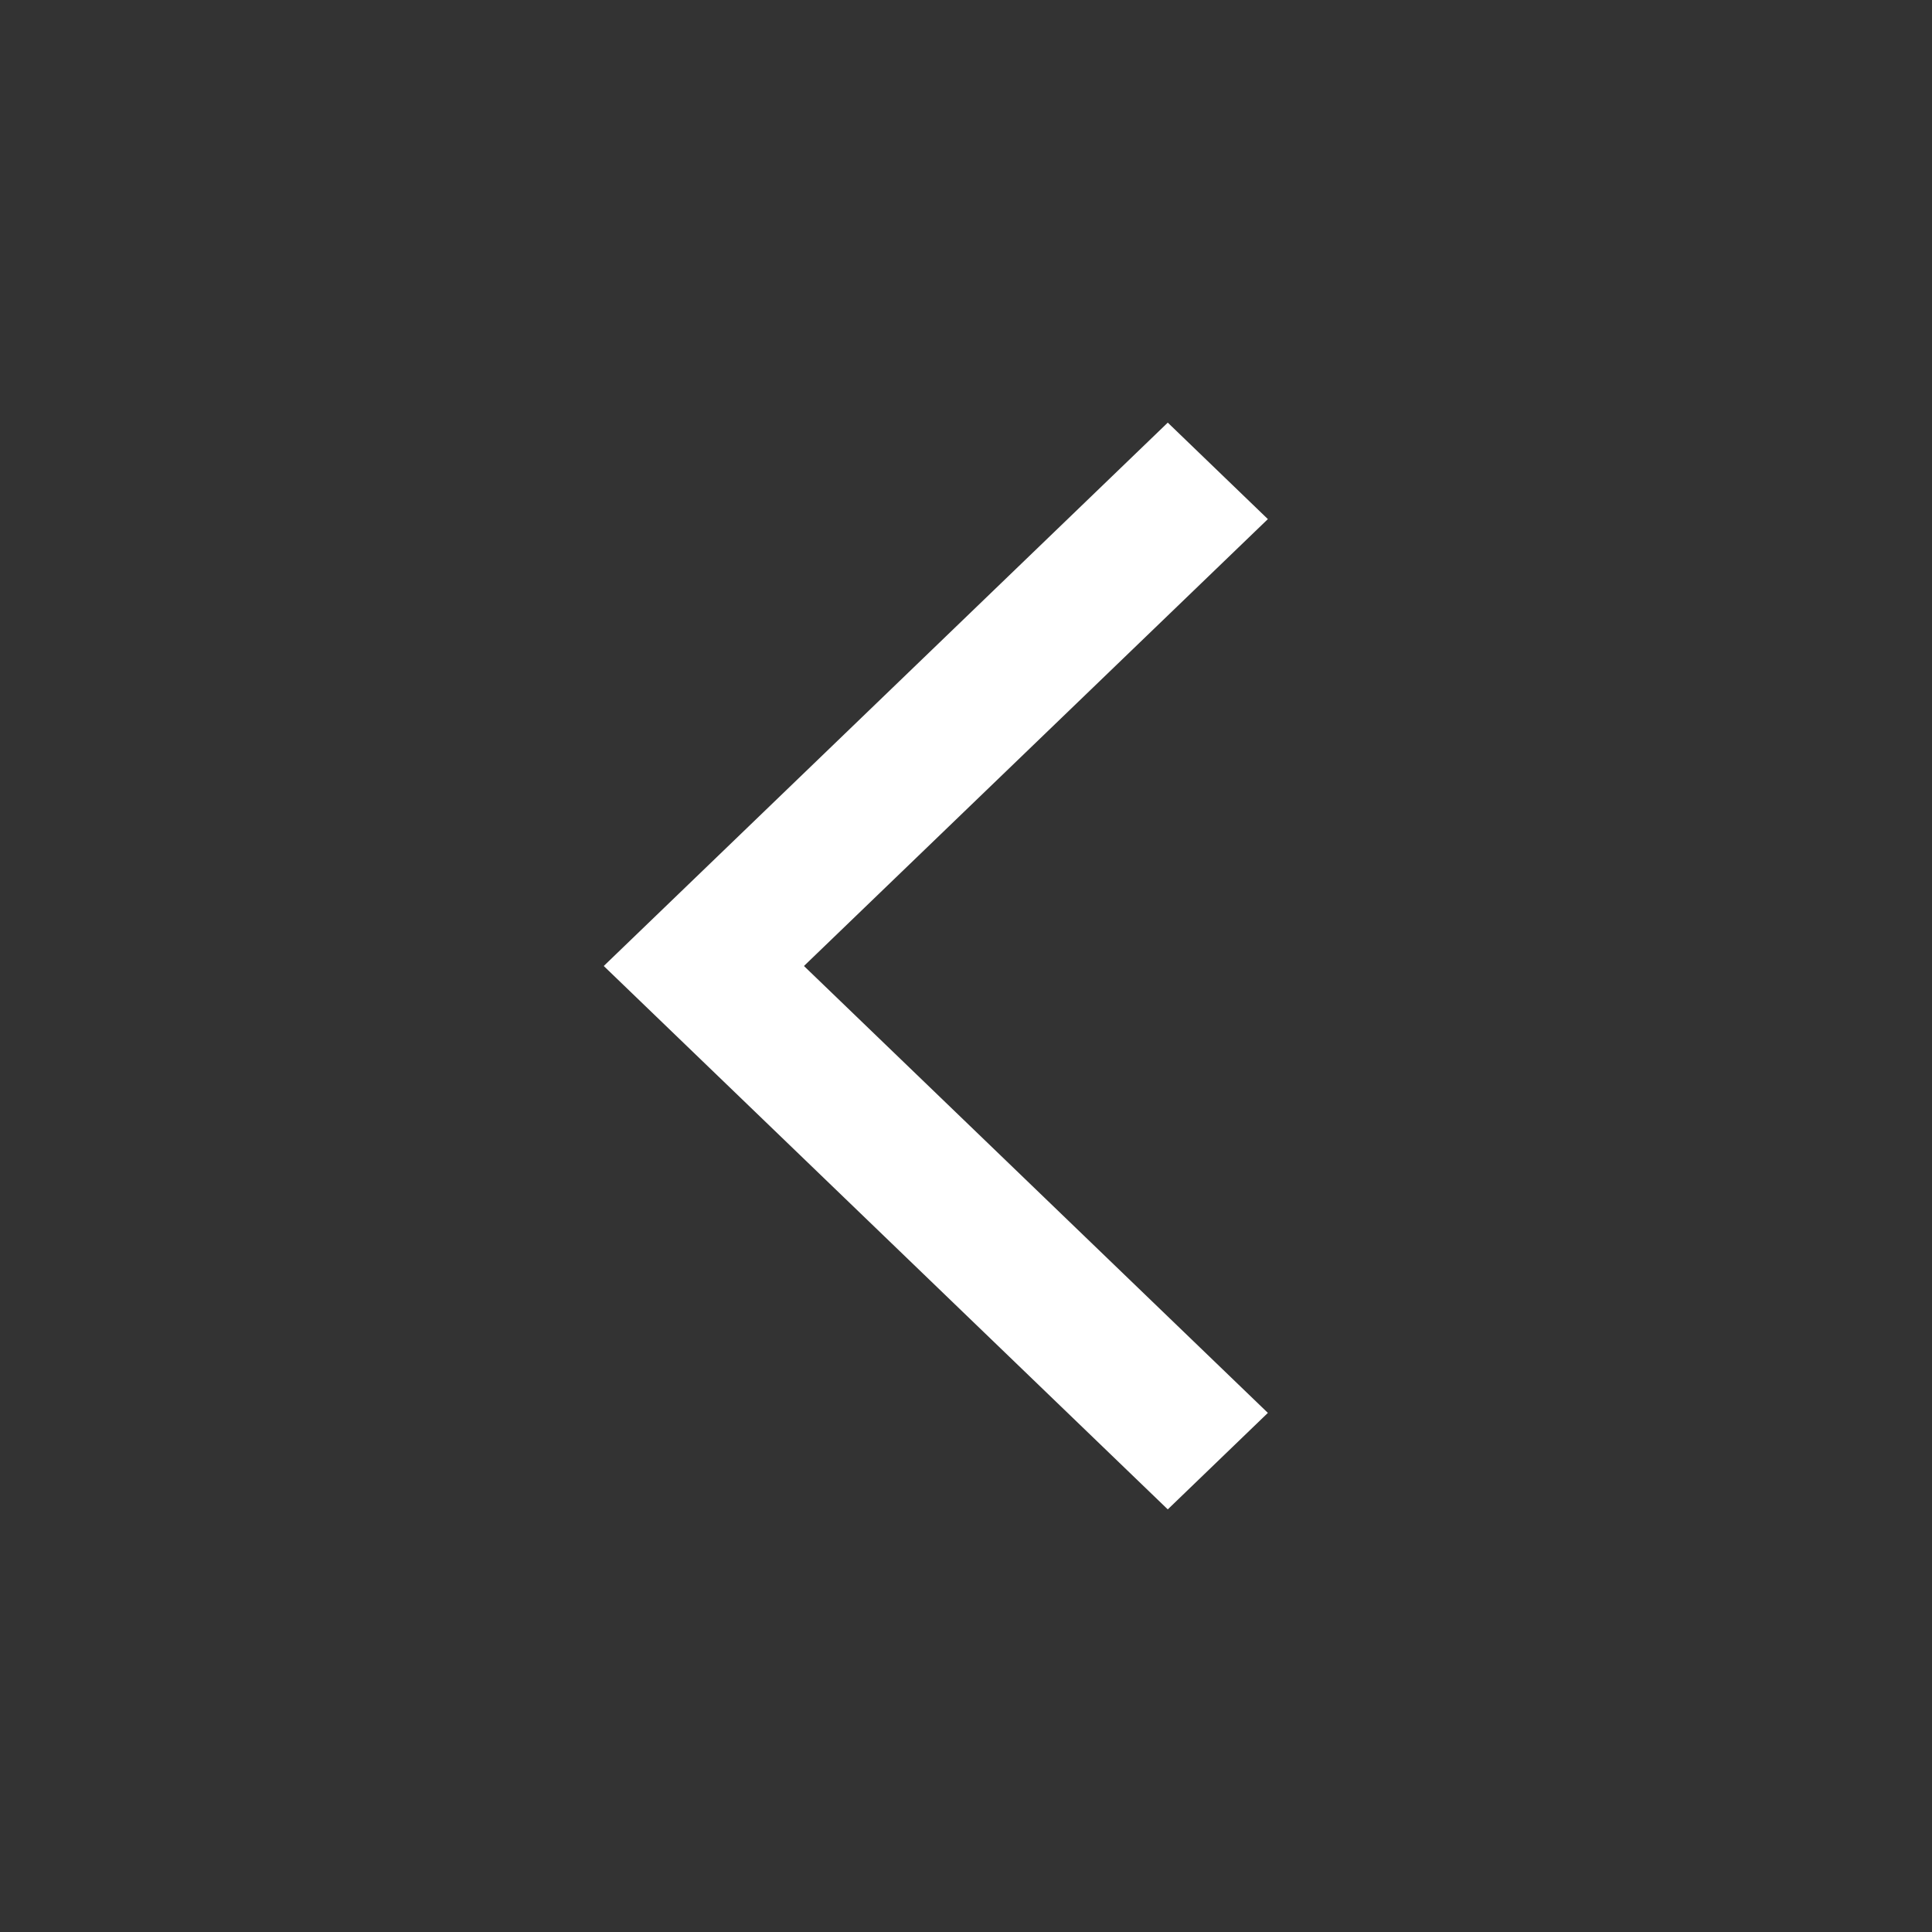 <svg width="32" height="32" viewBox="0 0 32 32" fill="none" xmlns="http://www.w3.org/2000/svg">
<rect x="0" y="0" width="32" height="32" fill="#333333" stroke="none"/>
<path d="M19.342 25L10 16L19.342 7L21 8.598L13.316 16L21 23.402L19.342 25Z" fill="white"/>
</svg>
